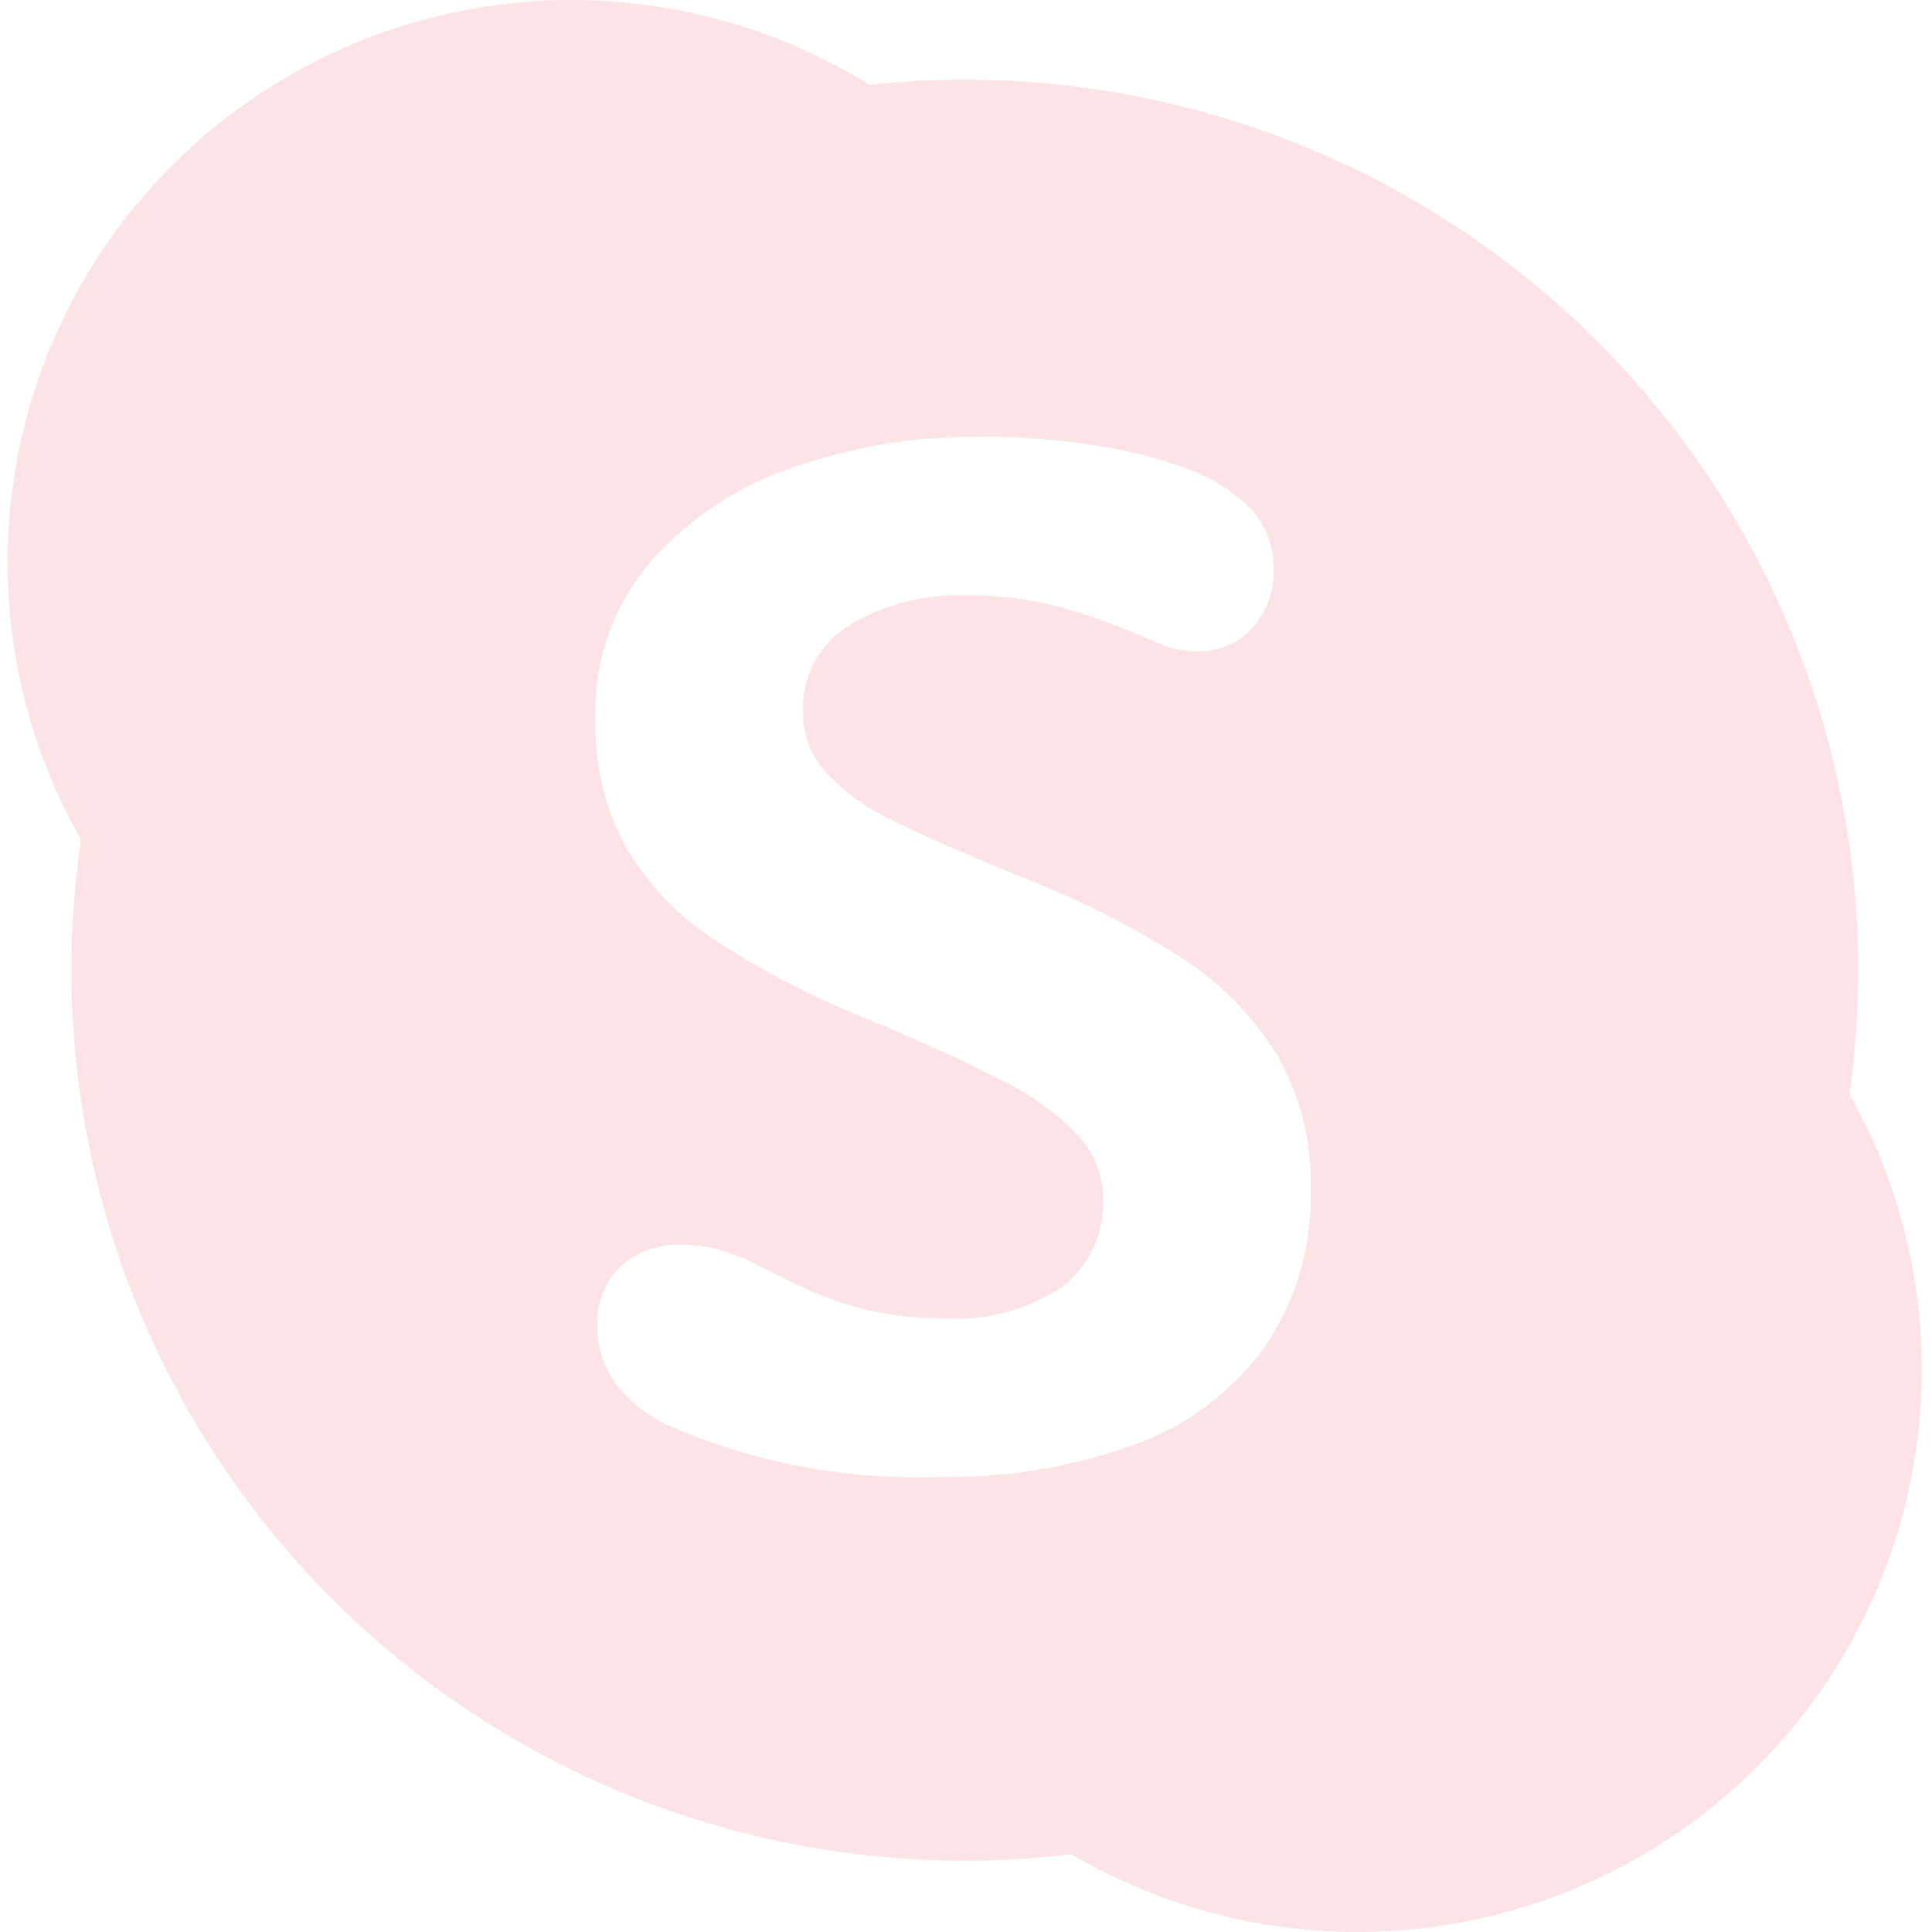 <svg width="23" height="23" viewBox="0 0 23 23" fill="none" xmlns="http://www.w3.org/2000/svg">
<g opacity="0.6">
<path fill-rule="evenodd" clip-rule="evenodd" d="M6.805 0C8.069 0 9.296 0.355 10.352 1.01C10.728 0.969 11.106 0.949 11.486 0.949C12.882 0.949 14.265 1.223 15.556 1.756C16.846 2.289 18.019 3.07 19.006 4.054C19.994 5.038 20.777 6.207 21.312 7.493C21.846 8.779 22.122 10.158 22.122 11.55C22.122 12.044 22.087 12.537 22.018 13.025C22.148 13.257 22.265 13.496 22.368 13.742C22.705 14.555 22.879 15.425 22.879 16.305C22.879 17.184 22.705 18.055 22.368 18.867C22.03 19.679 21.535 20.417 20.912 21.039C20.288 21.661 19.547 22.154 18.732 22.49C17.917 22.827 17.044 23 16.162 23C14.953 23 13.778 22.675 12.754 22.075C12.334 22.125 11.911 22.151 11.486 22.151C10.089 22.151 8.706 21.876 7.415 21.344C6.125 20.811 4.952 20.03 3.965 19.046C2.977 18.061 2.194 16.893 1.659 15.607C1.125 14.32 0.85 12.942 0.85 11.55C0.85 11.029 0.888 10.509 0.964 9.996C0.396 8.998 0.09 7.861 0.09 6.693C0.09 4.918 0.797 3.216 2.057 1.96C3.316 0.705 5.024 0 6.805 0ZM7.447 10.076C7.706 10.521 8.065 10.899 8.495 11.182C9.064 11.554 9.67 11.869 10.302 12.121C11.009 12.416 11.557 12.667 11.947 12.872C12.277 13.034 12.576 13.252 12.832 13.516C13.025 13.722 13.133 13.993 13.132 14.275C13.141 14.474 13.101 14.672 13.018 14.853C12.935 15.034 12.809 15.192 12.652 15.315C12.233 15.597 11.732 15.73 11.229 15.694C10.944 15.697 10.66 15.668 10.382 15.607C10.156 15.557 9.935 15.488 9.722 15.399C9.536 15.318 9.281 15.197 8.958 15.035C8.698 14.896 8.409 14.822 8.115 14.818C7.85 14.807 7.592 14.899 7.393 15.073C7.298 15.163 7.224 15.273 7.176 15.395C7.127 15.516 7.106 15.647 7.113 15.778C7.107 16.026 7.182 16.269 7.326 16.471C7.5 16.691 7.725 16.866 7.981 16.98C8.984 17.415 10.07 17.62 11.162 17.582C11.957 17.598 12.747 17.469 13.496 17.202C14.117 16.981 14.657 16.58 15.048 16.049C15.432 15.489 15.627 14.821 15.603 14.142C15.618 13.588 15.479 13.04 15.202 12.559C14.921 12.102 14.542 11.713 14.092 11.42C13.523 11.053 12.919 10.743 12.289 10.493C12.222 10.46 12.152 10.432 12.081 10.41C11.435 10.143 10.949 9.929 10.624 9.767C10.333 9.631 10.07 9.443 9.847 9.211C9.66 9.015 9.556 8.753 9.559 8.481C9.55 8.274 9.597 8.068 9.694 7.886C9.792 7.703 9.937 7.55 10.114 7.442C10.534 7.192 11.017 7.068 11.505 7.086C11.879 7.082 12.253 7.129 12.615 7.224C13.008 7.338 13.393 7.479 13.767 7.646C13.919 7.716 14.084 7.753 14.251 7.755C14.372 7.758 14.493 7.736 14.605 7.689C14.718 7.642 14.819 7.572 14.902 7.483C14.99 7.387 15.058 7.275 15.102 7.152C15.147 7.03 15.167 6.9 15.161 6.77C15.165 6.519 15.077 6.276 14.915 6.085C14.694 5.853 14.421 5.679 14.117 5.576C13.787 5.455 13.446 5.367 13.099 5.313C12.613 5.233 12.122 5.196 11.63 5.2C10.878 5.196 10.131 5.322 9.422 5.572C8.77 5.792 8.188 6.181 7.735 6.699C7.299 7.215 7.069 7.873 7.088 8.548C7.073 9.08 7.196 9.607 7.447 10.076Z" fill="#FAD0D6"/>
</g>
</svg>
